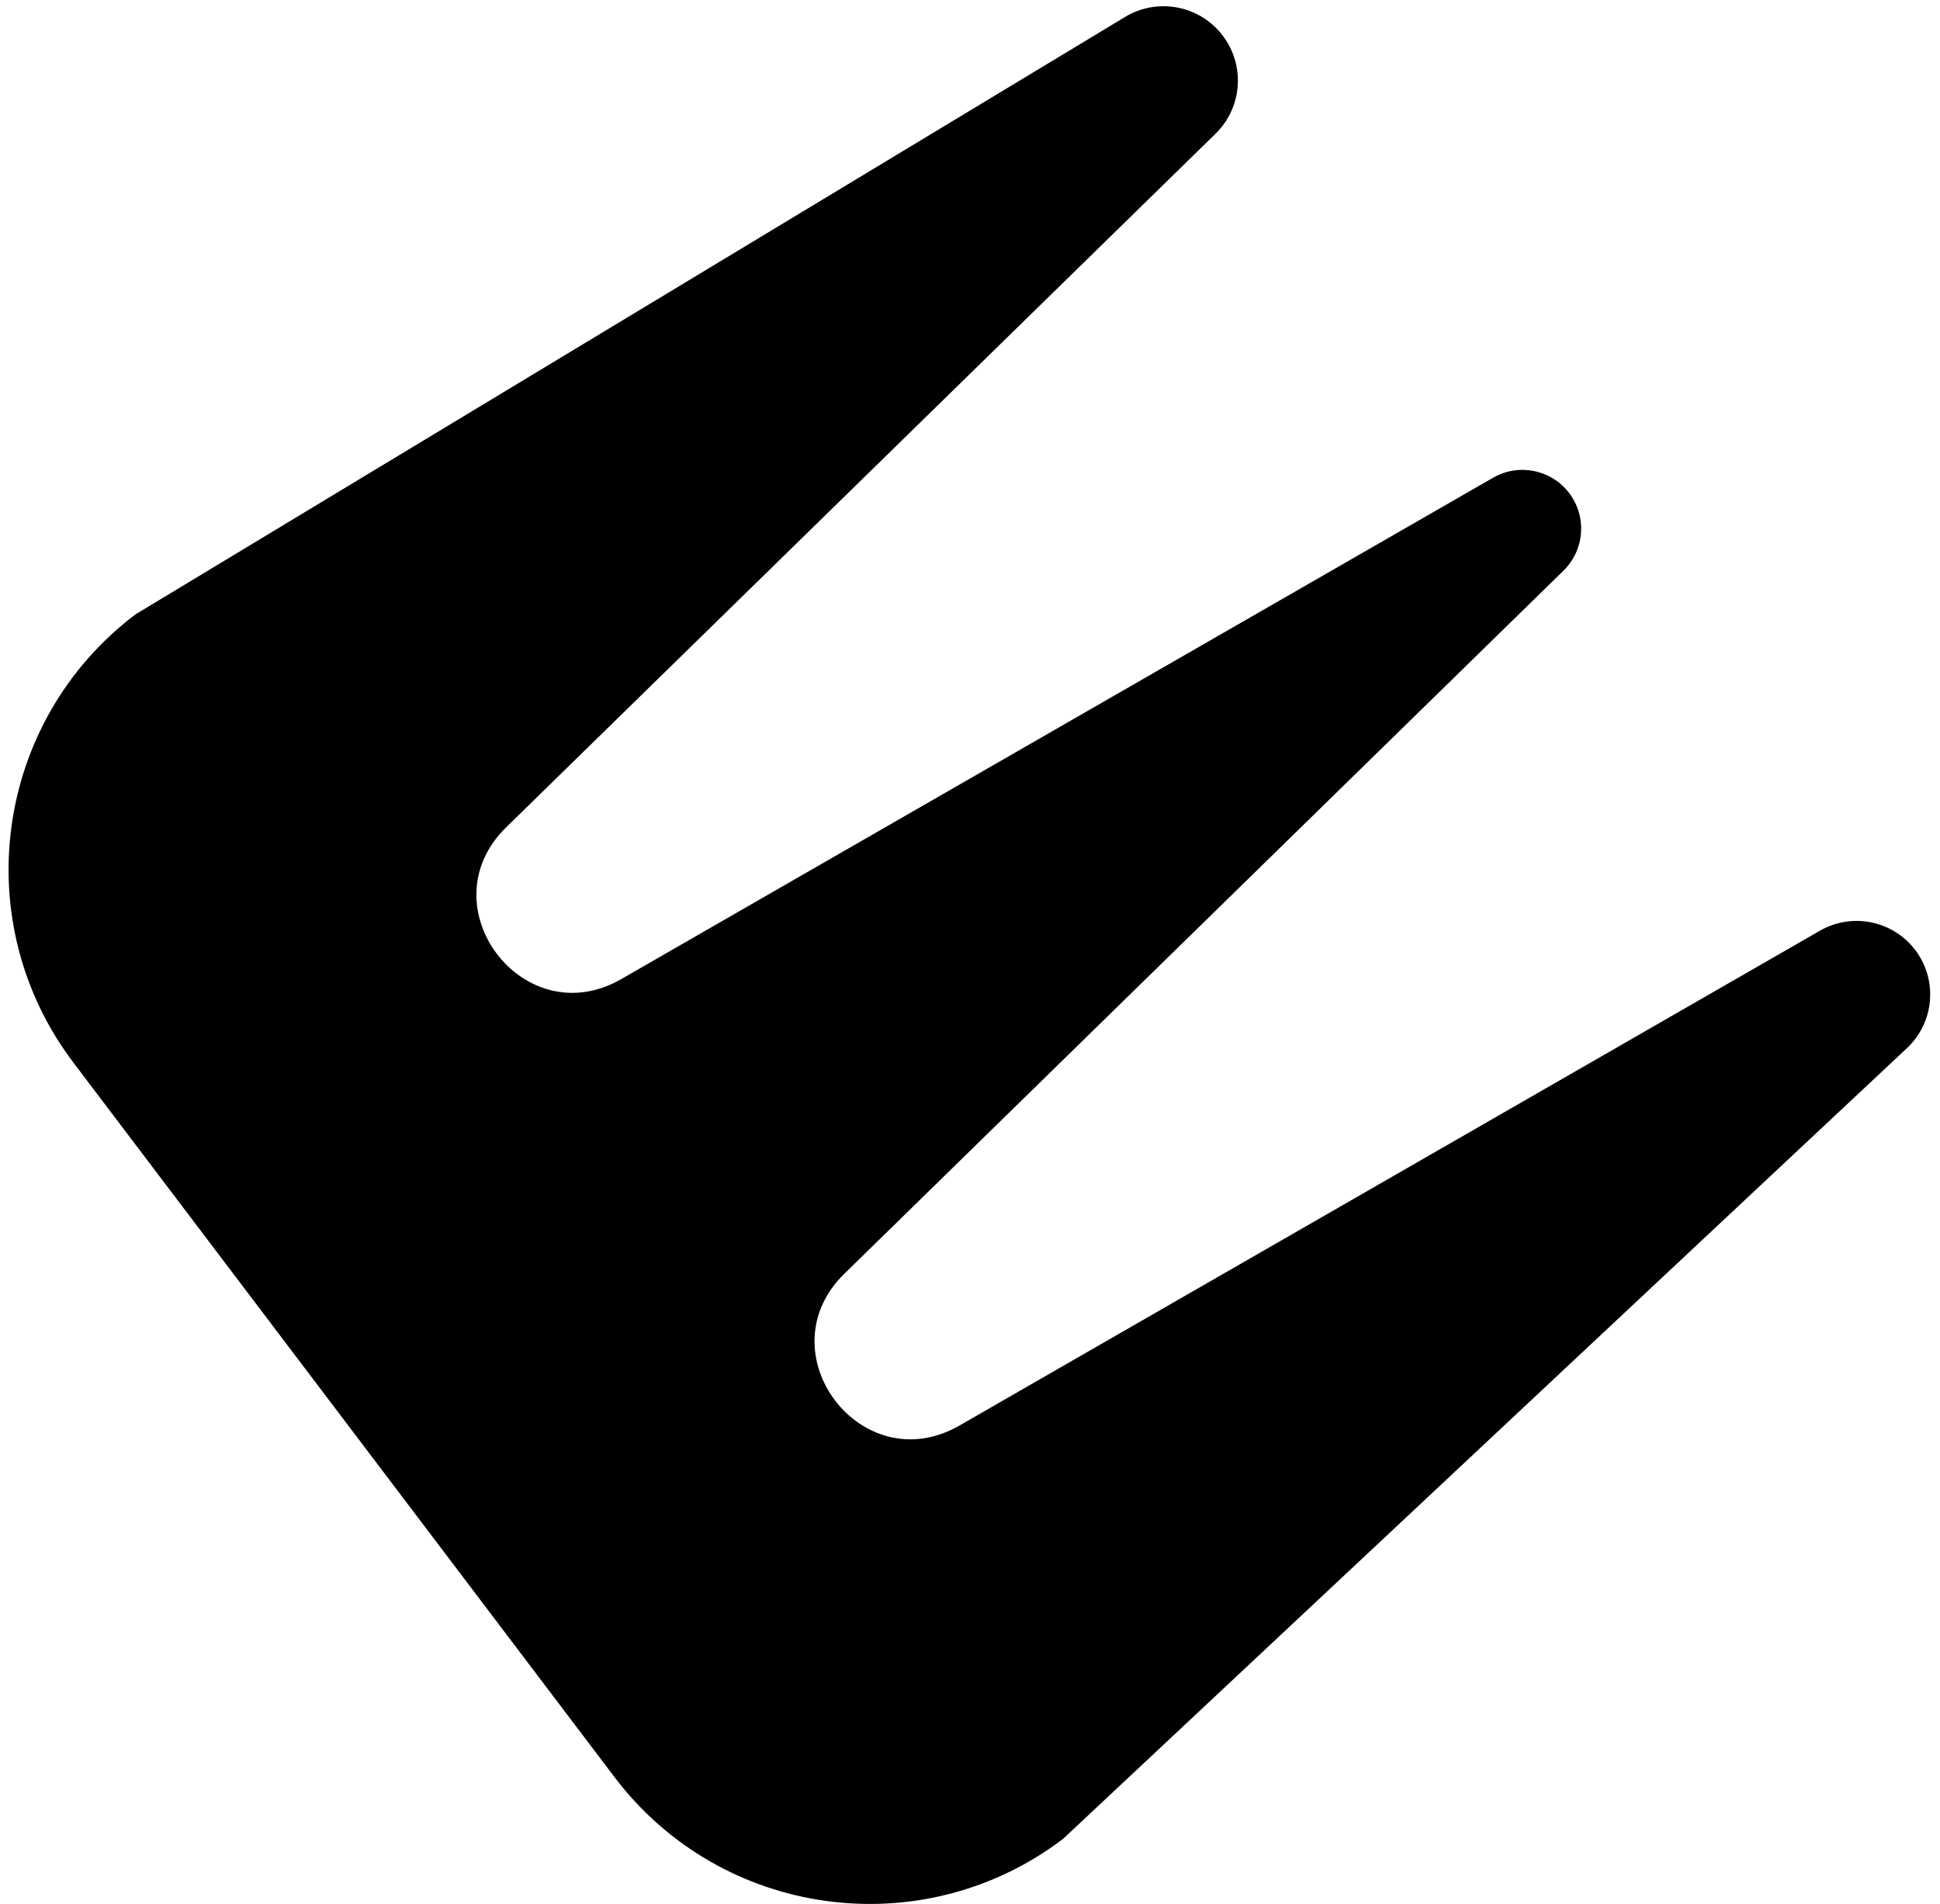 <svg width="108" height="106" viewBox="0 0 108 106" fill="none" xmlns="http://www.w3.org/2000/svg">
<path d="M28.183 46.059C23.692 50.45 29.141 57.647 34.585 54.515L83.123 26.598C84.55 25.777 86.366 26.146 87.361 27.459C88.355 28.772 88.217 30.62 87.04 31.772L47.006 70.919C42.516 75.311 47.964 82.507 53.409 79.375L101.315 51.821C103.104 50.793 105.378 51.255 106.624 52.899C107.889 54.571 107.688 56.928 106.159 58.361L59.17 102.396C51.325 108.337 40.149 106.792 34.209 98.947L4.091 59.171C-1.85 51.325 -0.306 40.149 7.54 34.209L62.634 0.943C64.447 -0.152 66.795 0.299 68.074 1.988C69.333 3.651 69.159 5.99 67.668 7.447L28.183 46.059Z" fill="black"/>
</svg>
